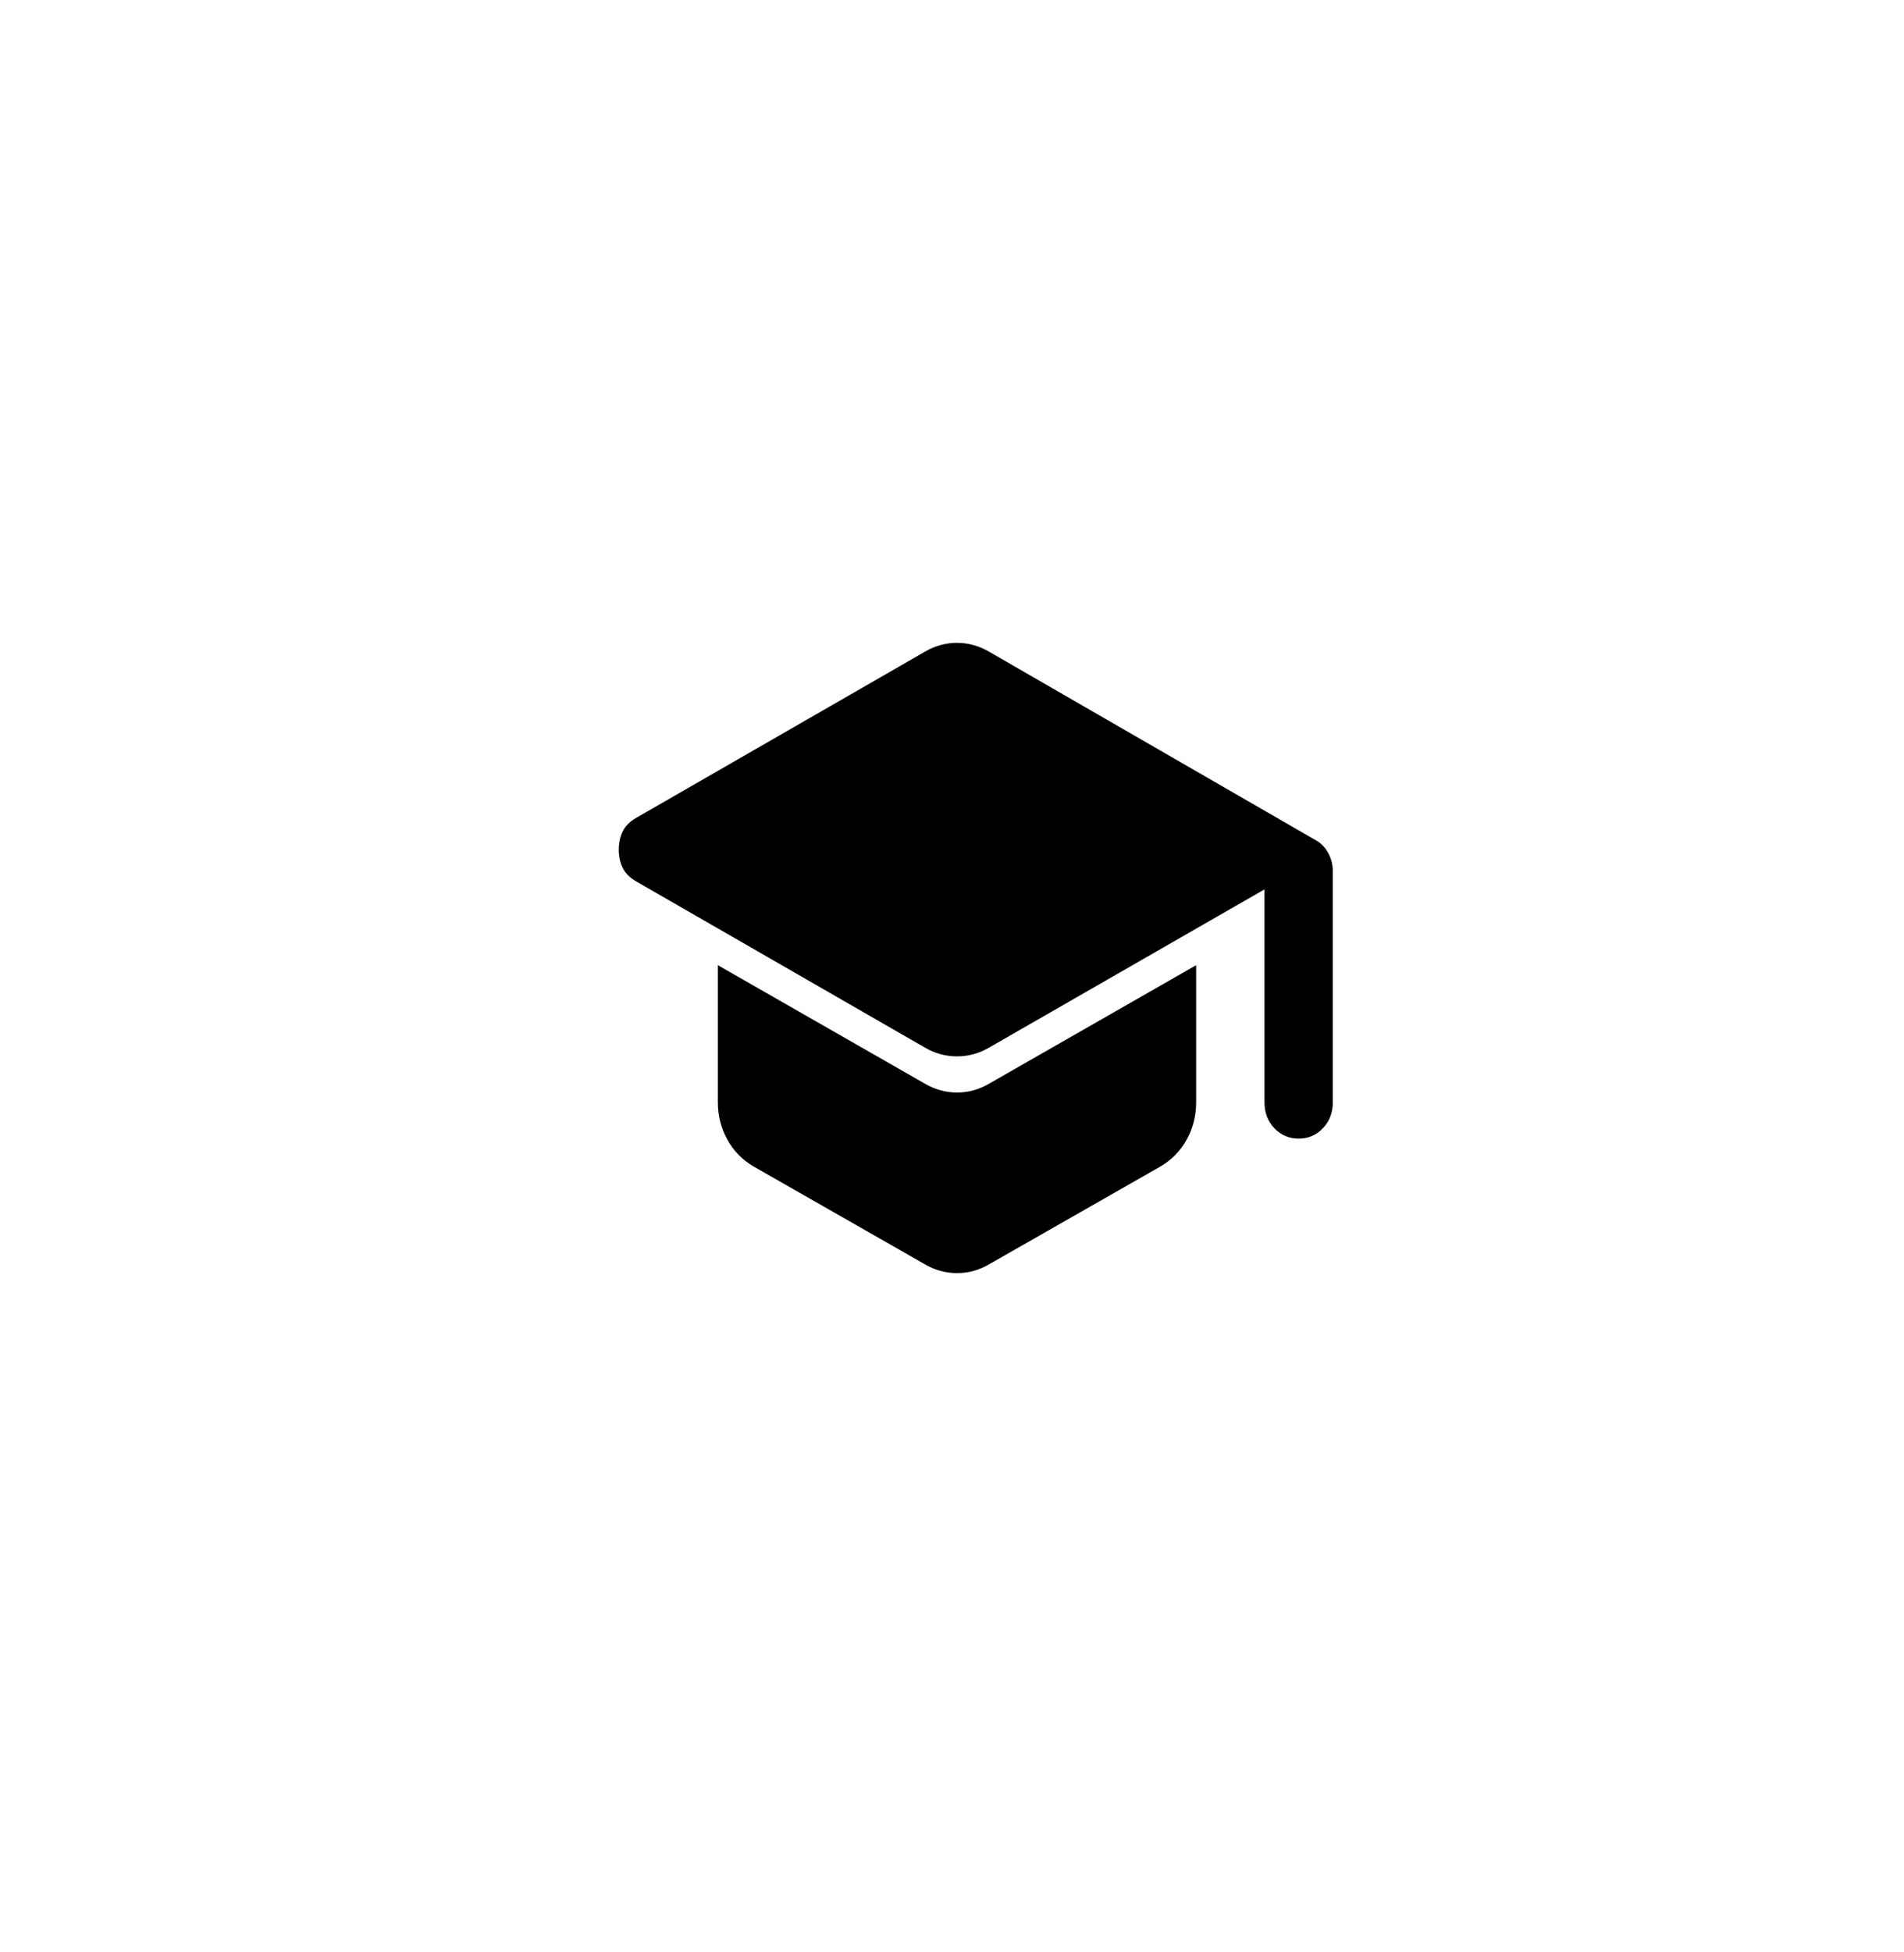 <svg width="40" height="41" viewBox="0 0 40 41" xmlns="http://www.w3.org/2000/svg">
    <path
        d="M26.565 23.151V18.677L20.787 21.995C20.572 22.121 20.345 22.184 20.105 22.184C19.866 22.184 19.639 22.121 19.423 21.995L13.359 18.506C13.227 18.43 13.134 18.335 13.08 18.221C13.026 18.108 12.999 17.981 13 17.842C13 17.703 13.027 17.577 13.081 17.463C13.135 17.349 13.228 17.254 13.359 17.179L19.423 13.69C19.531 13.626 19.642 13.579 19.756 13.547C19.87 13.515 19.986 13.499 20.105 13.5C20.225 13.5 20.342 13.516 20.456 13.548C20.569 13.58 20.68 13.627 20.787 13.69L27.623 17.634C27.743 17.697 27.836 17.789 27.902 17.909C27.968 18.029 28 18.159 28 18.297V23.151C28 23.366 27.931 23.547 27.793 23.692C27.655 23.838 27.485 23.91 27.282 23.91C27.079 23.91 26.909 23.837 26.771 23.692C26.634 23.546 26.565 23.366 26.565 23.151ZM19.423 26.546L15.835 24.498C15.596 24.359 15.41 24.169 15.279 23.929C15.147 23.689 15.081 23.43 15.081 23.151V20.269L19.423 22.753C19.639 22.88 19.866 22.943 20.105 22.943C20.345 22.943 20.572 22.88 20.787 22.753L25.129 20.269V23.151C25.129 23.43 25.063 23.689 24.932 23.929C24.8 24.169 24.615 24.359 24.376 24.498L20.787 26.546C20.679 26.609 20.569 26.656 20.456 26.688C20.342 26.72 20.225 26.736 20.105 26.735C19.986 26.735 19.869 26.72 19.755 26.688C19.641 26.657 19.531 26.609 19.423 26.546Z" />
</svg>